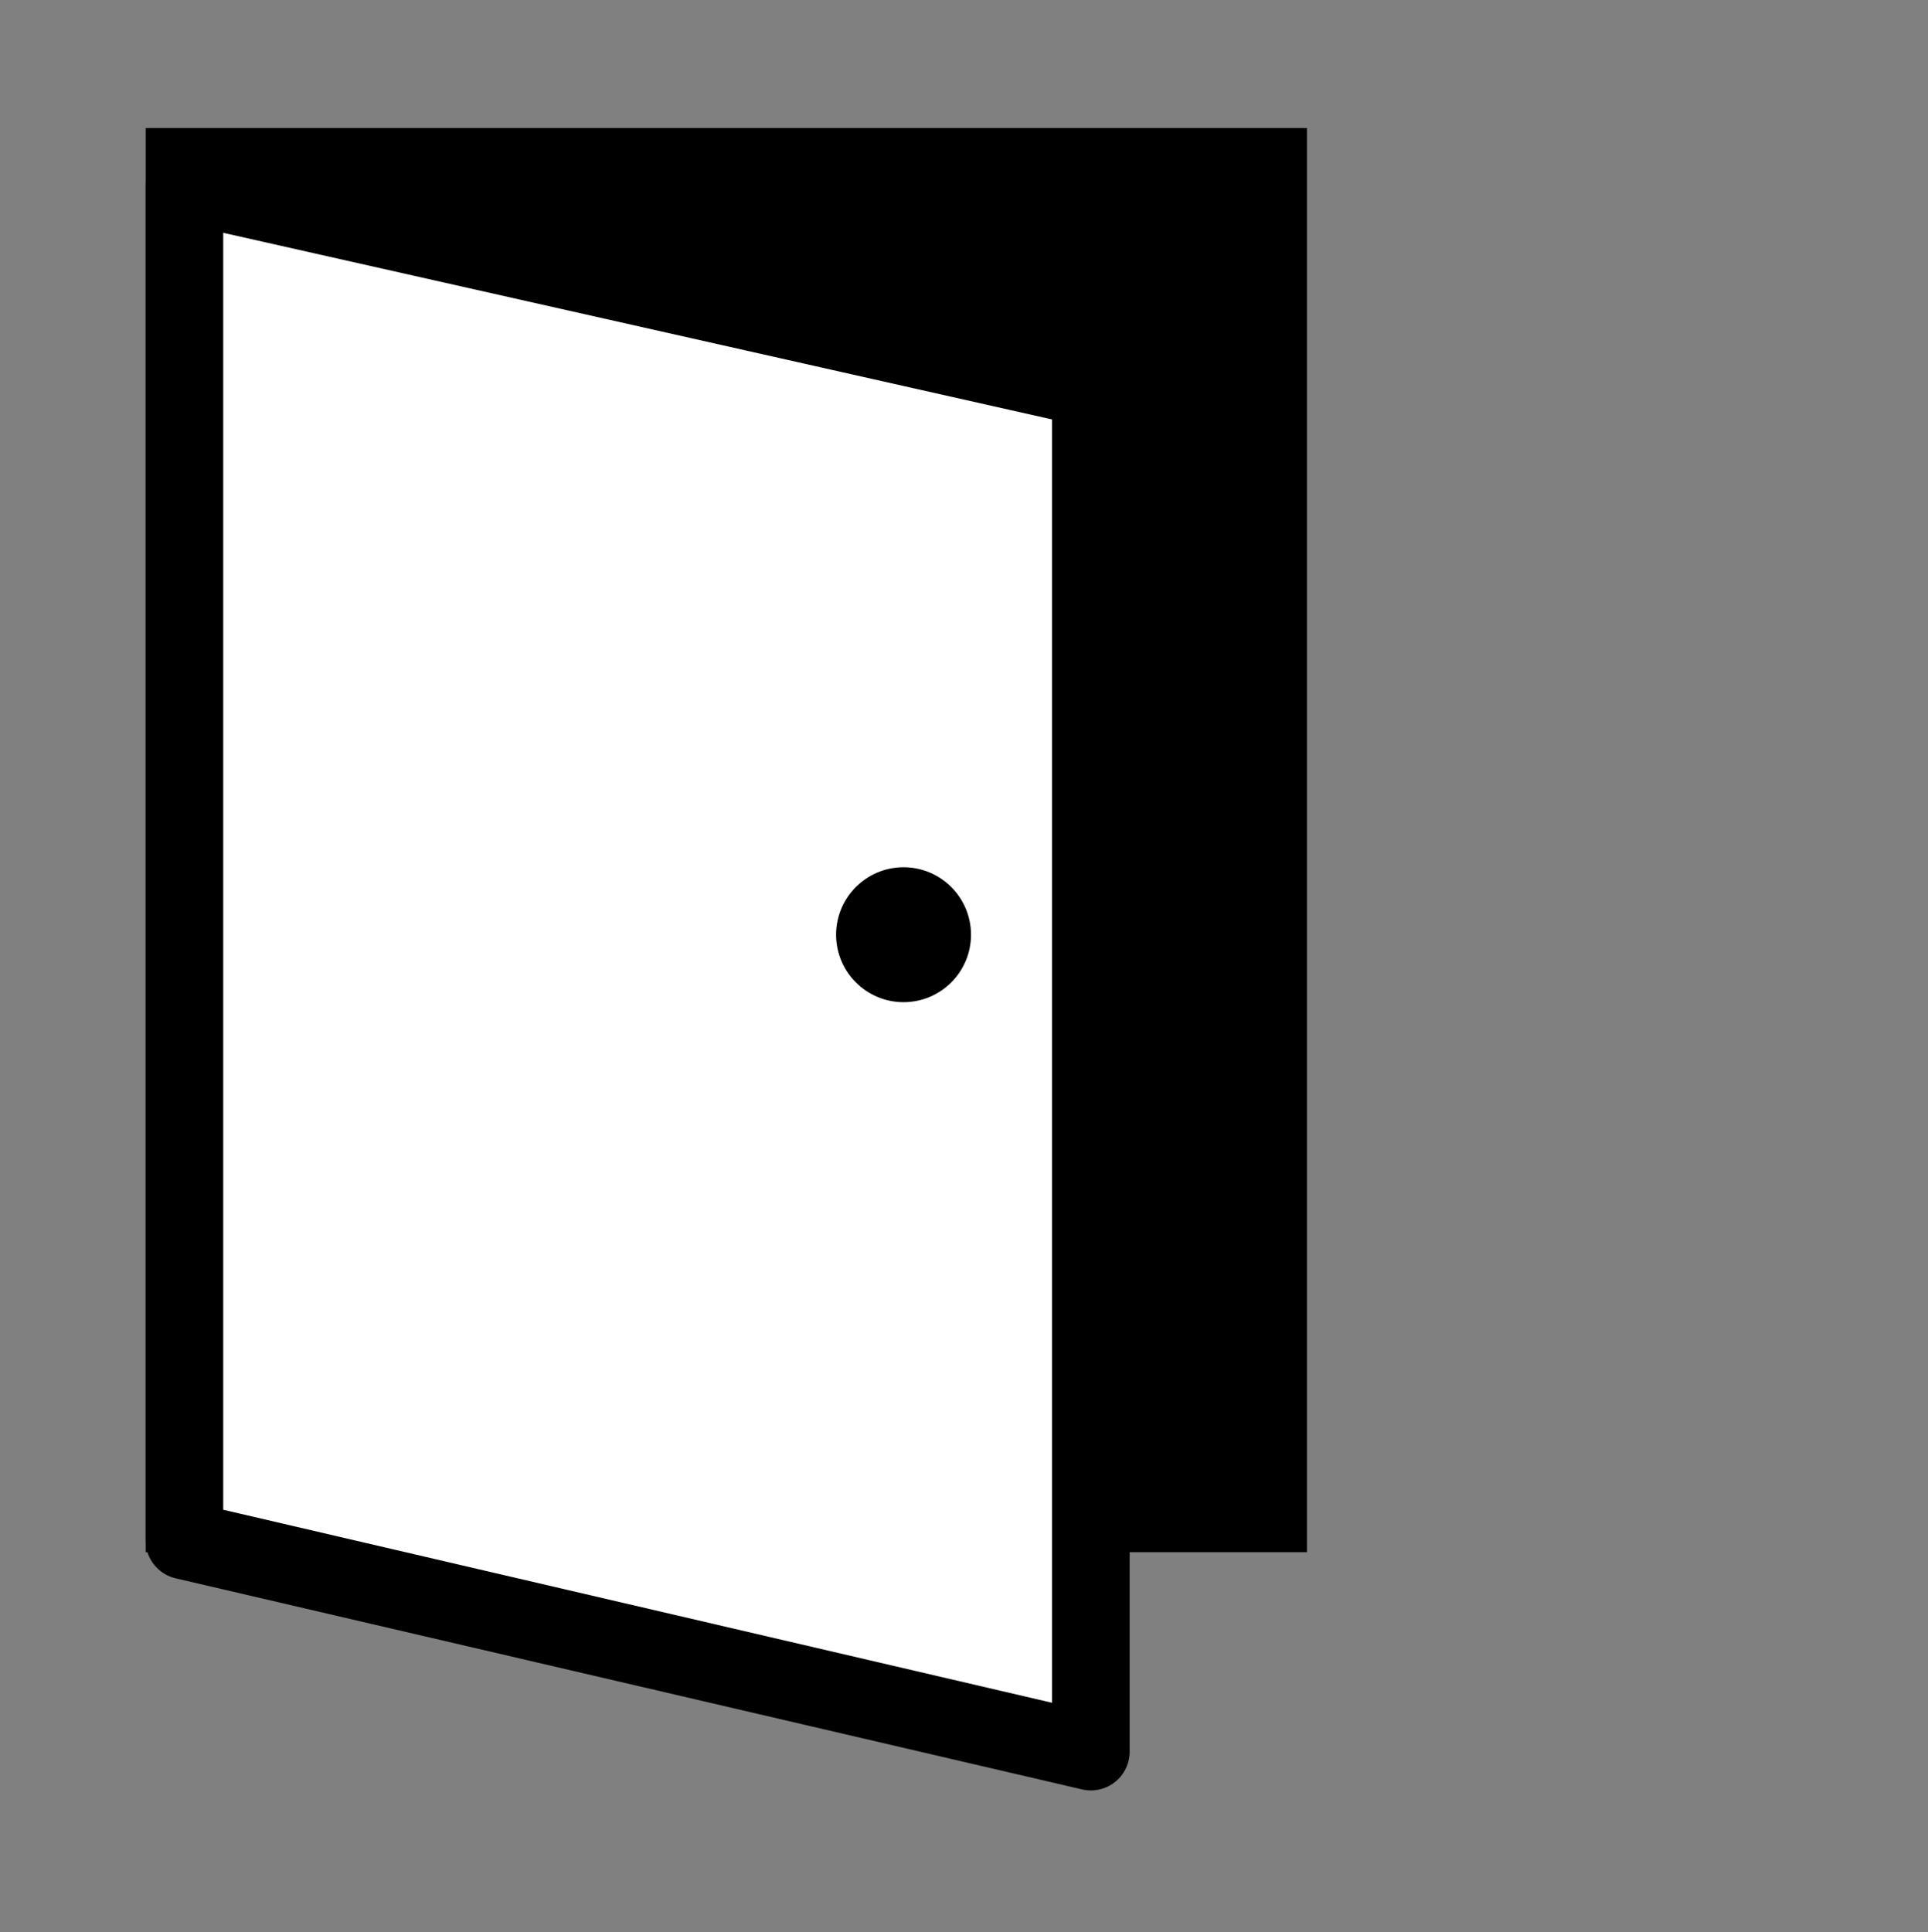 <?xml version="1.0" encoding="utf-8"?>
<!-- Generator: Adobe Illustrator 16.0.0, SVG Export Plug-In . SVG Version: 6.00 Build 0)  -->
<!DOCTYPE svg PUBLIC "-//W3C//DTD SVG 1.1//EN" "http://www.w3.org/Graphics/SVG/1.1/DTD/svg11.dtd">
<svg version="1.1" id="Calque_1" xmlns="http://www.w3.org/2000/svg" xmlns:xlink="http://www.w3.org/1999/xlink" x="0px" y="0px"
	 width="173.971px" height="174.336px" viewBox="0 0 173.971 174.336" enable-background="new 0 0 173.971 174.336"
	 xml:space="preserve">
<rect x="0" y="0" width="173.971" height="174.336" fill="#808080" stroke="none"/>
<rect x="16.642" y="15.049" stroke="#000000" stroke-width="7" stroke-miterlimit="10" width="97.79" height="121.5"/>
<polygon fill="#FFFFFF" stroke="#000000" stroke-width="7" stroke-linejoin="round" stroke-miterlimit="10" points="98.433,158.045 
	16.642,138.999 16.642,16.631 98.433,35.045 "/>
<circle cx="81.531" cy="84.337" r="6.087"/>
</svg>
